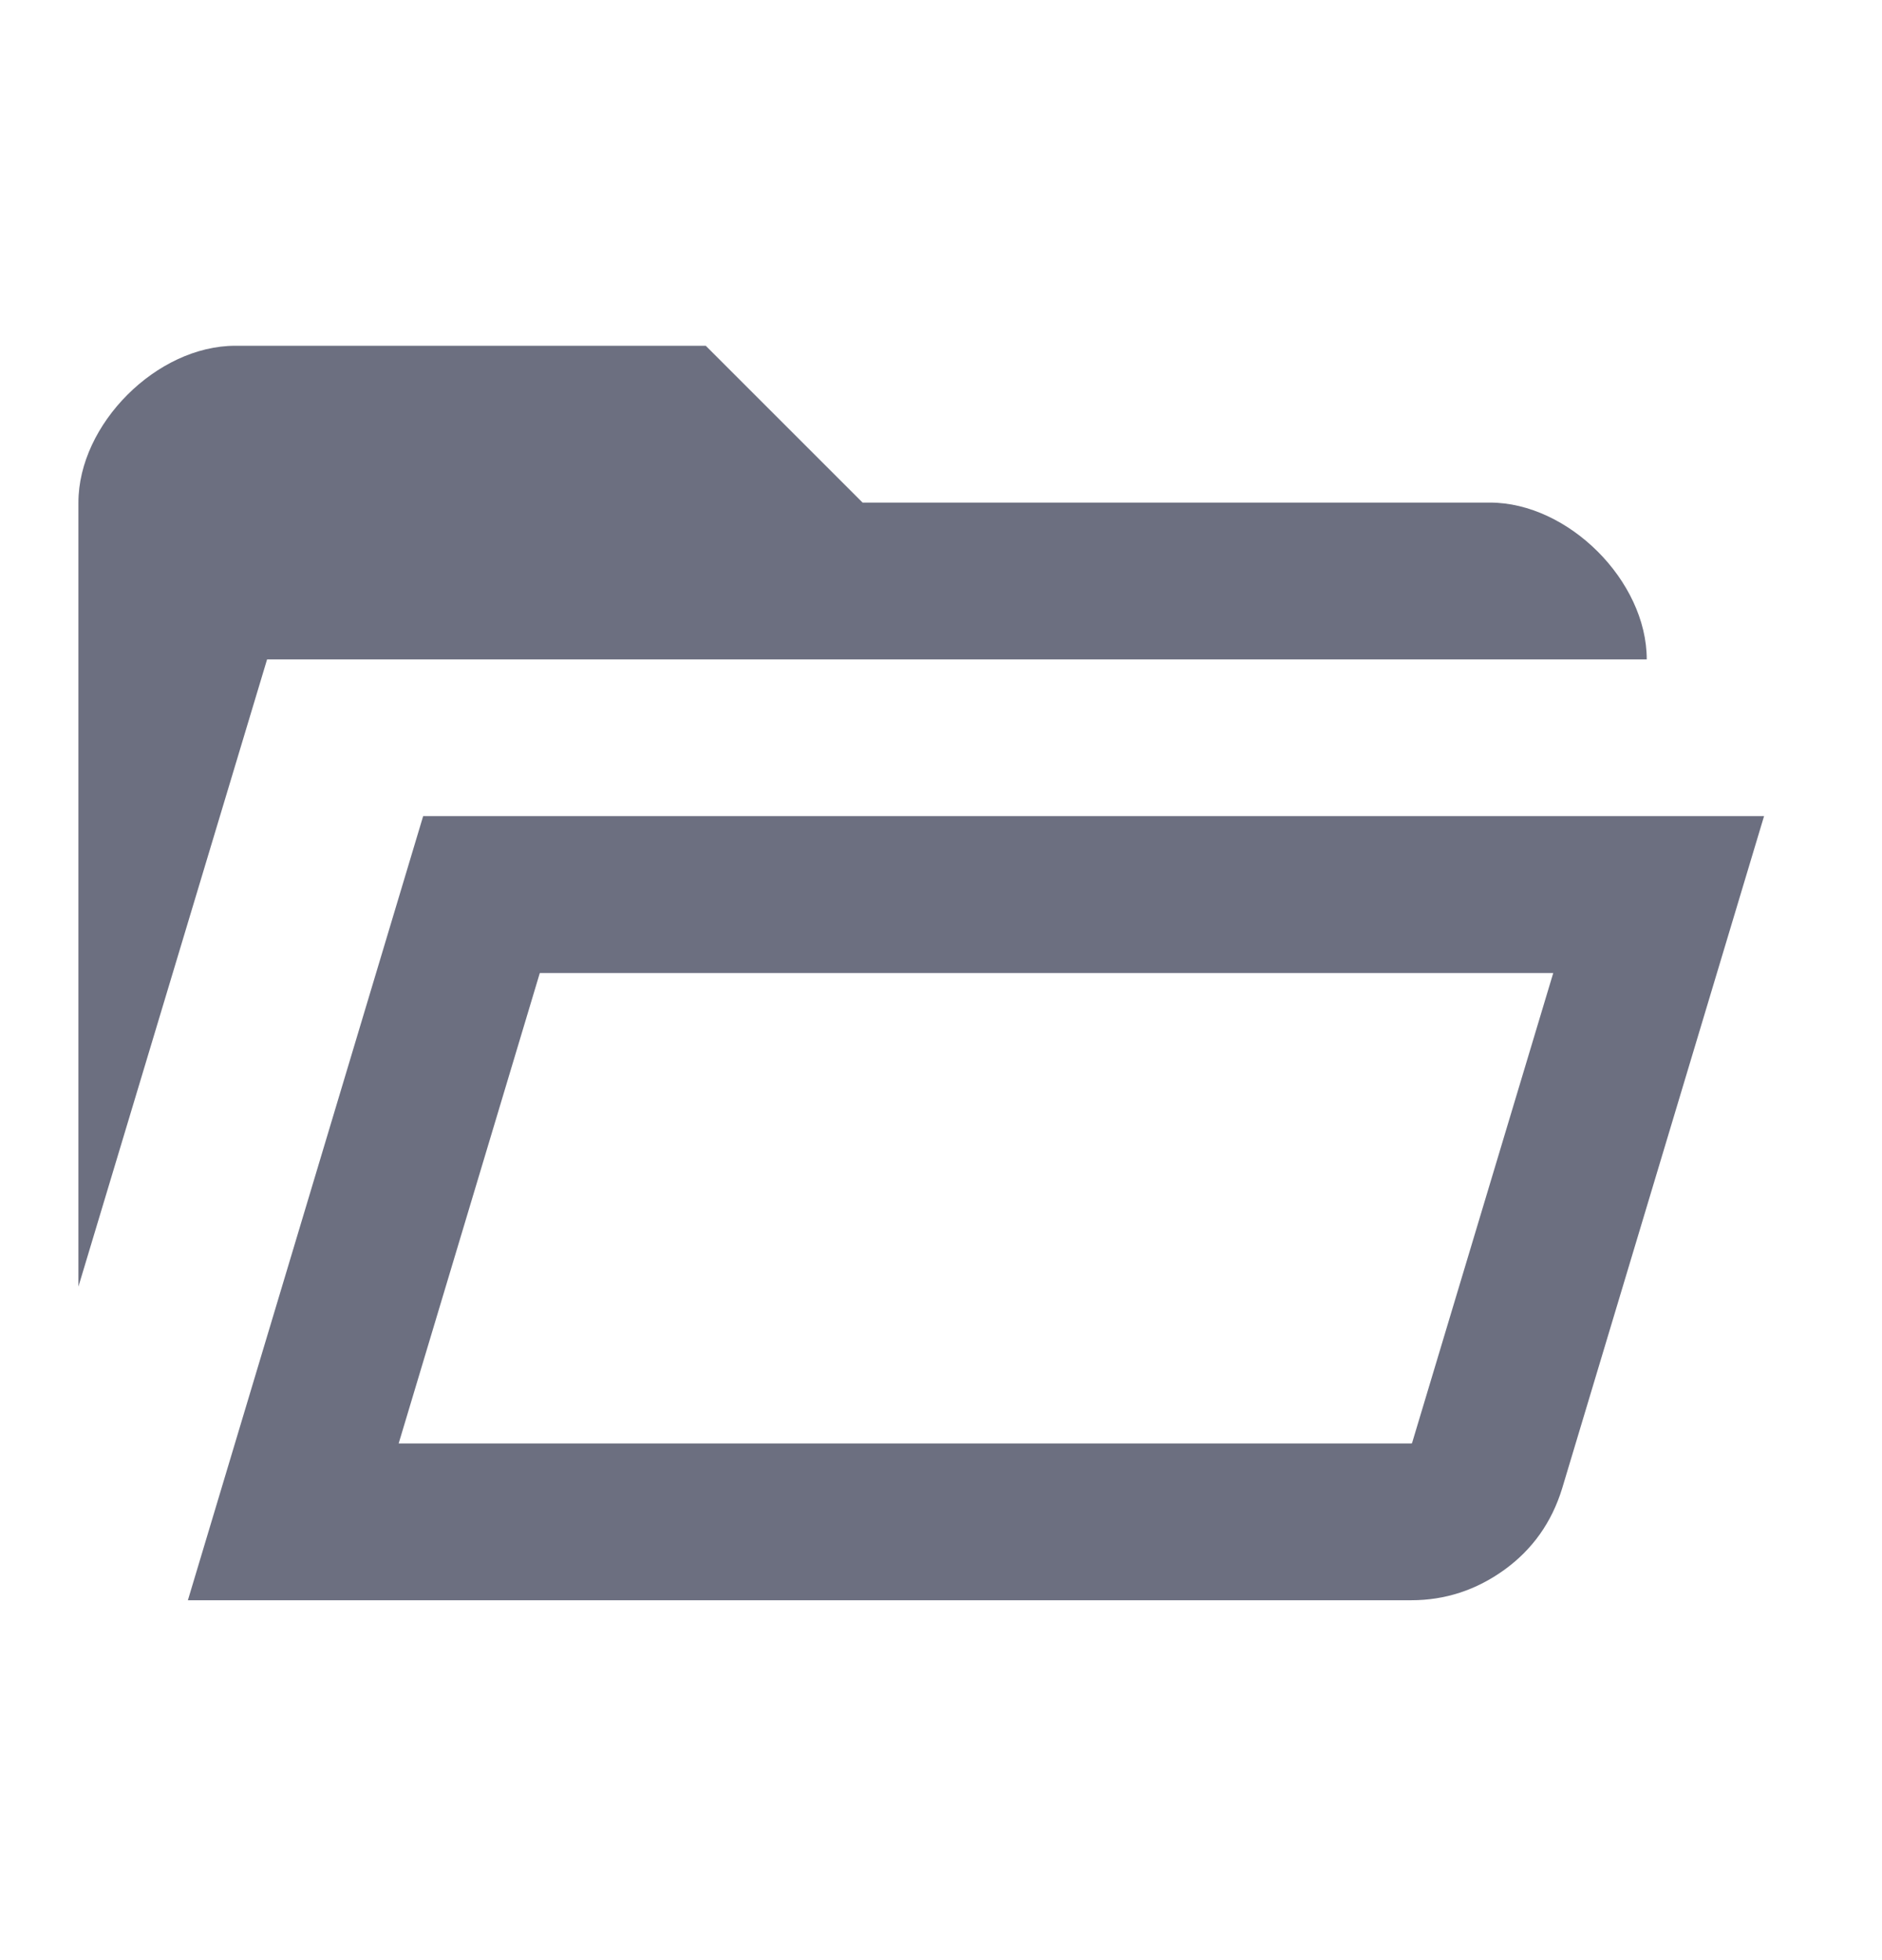 <svg xmlns="http://www.w3.org/2000/svg" width="24" height="25" fill="none" viewBox="0 0 24 25">
  <path fill="#6C6F80" d="M3 4.41c-1 0-2 1-2 2v10l2.406-8H21c0-1-1-2-2-2h-8l-2-2H3Z"/>
  <path fill="#6C6F80" fill-rule="evenodd" d="m5.396 10.41-3 10h15.6c.434 0 .83-.13 1.188-.388.358-.259.604-.605.737-1.038l2.575-8.575h-17.1Zm14.412 2H6.884l-1.8 6h12.912l.005-.001.006-.004.002-.006 1.799-5.99Zm-1.8 6 .014.004Zm0 0h-.002l-.004.008.004-.01" clip-rule="evenodd"/>
</svg>
